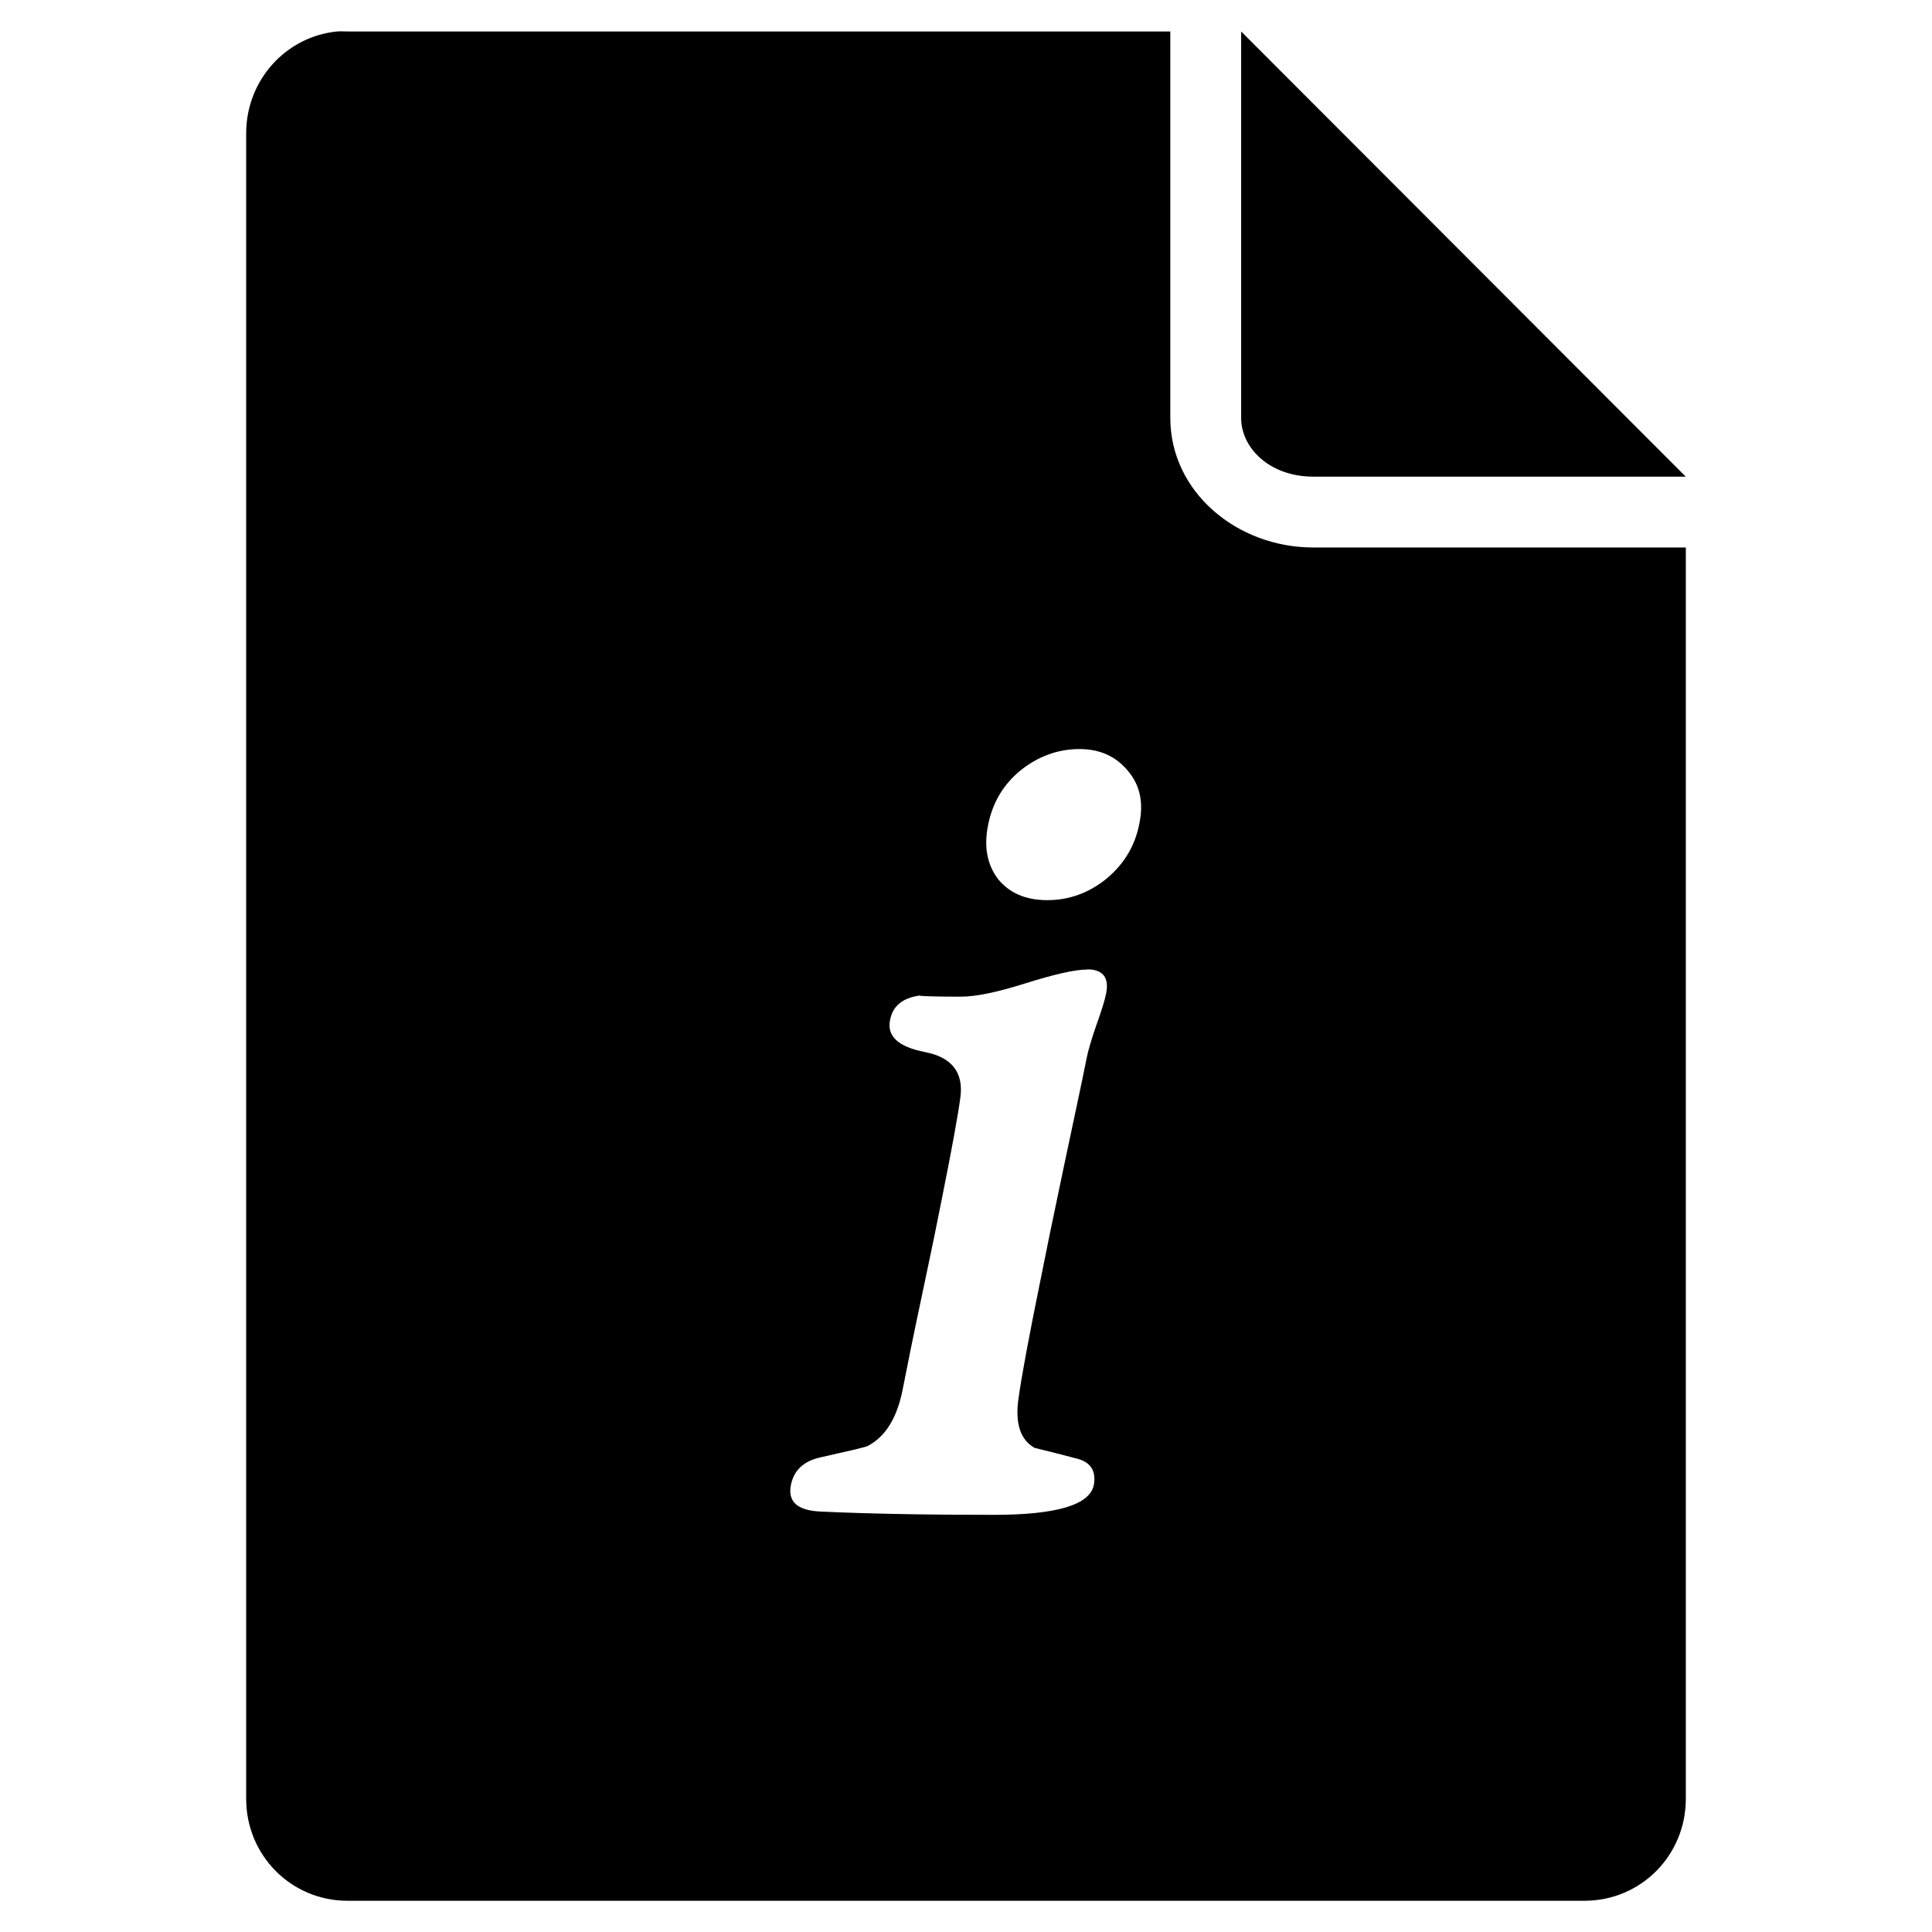 <?xml version="1.0" encoding="UTF-8" standalone="no"?>
<svg
   width="24"
   height="24"
   version="1.1"
   id="svg10"
   sodipodi:docname="gnome-mime-text-x-readme-svgrepo-com.svg"
   inkscape:version="1.2.2 (b0a8486541, 2022-12-01)"
   xmlns:inkscape="http://www.inkscape.org/namespaces/inkscape"
   xmlns:sodipodi="http://sodipodi.sourceforge.net/DTD/sodipodi-0.dtd"
   xmlns="http://www.w3.org/2000/svg"
   xmlns:svg="http://www.w3.org/2000/svg"
   xmlns:rdf="http://www.w3.org/1999/02/22-rdf-syntax-ns#"
   xmlns:cc="http://creativecommons.org/ns#"
   xmlns:dc="http://purl.org/dc/elements/1.1/">
  <defs
     id="defs14" />
  <sodipodi:namedview
     id="namedview12"
     pagecolor="#ffffff"
     bordercolor="#000000"
     borderopacity="0.25"
     inkscape:showpageshadow="2"
     inkscape:pageopacity="0.0"
     inkscape:pagecheckerboard="0"
     inkscape:deskcolor="#d1d1d1"
     showgrid="false"
     inkscape:zoom="6.3125"
     inkscape:cx="48.792079"
     inkscape:cy="51.485149"
     inkscape:window-width="1920"
     inkscape:window-height="1011"
     inkscape:window-x="0"
     inkscape:window-y="0"
     inkscape:window-maximized="1"
     inkscape:current-layer="svg10" />
  <title
     id="title2">Readme File Icon</title>
  <desc
     id="desc4">This is shape (source) for Clarity vector icon theme for gtk</desc>
  <path
     d="M 4.186,0.391 C 3.548,0.455 3.058,0.999 3.058,1.656 V 22.346 c 0,0.701 0.558,1.266 1.259,1.266 H 19.683 c 0.701,0 1.259,-0.565 1.259,-1.266 V 6.801 h -4.629 c -0.948,0 -1.775,-0.691 -1.775,-1.609 V 0.391 H 4.317 c -0.044,0 -0.088,-0.004 -0.131,0 z m 11.232,0 V 5.192 c 0,0.377 0.359,0.729 0.894,0.729 h 4.629 z M 13.41,9.305 c 0.258,9.5e-6 0.458,0.095 0.605,0.275 0.147,0.175 0.193,0.391 0.138,0.653 -0.051,0.267 -0.185,0.497 -0.406,0.681 -0.221,0.18 -0.469,0.268 -0.736,0.268 -0.267,8e-6 -0.469,-0.086 -0.612,-0.261 -0.138,-0.18 -0.179,-0.407 -0.124,-0.674 0.055,-0.276 0.187,-0.499 0.399,-0.674 0.217,-0.175 0.464,-0.268 0.736,-0.268 z m 0.096,2.737 c 0.198,7e-6 0.275,0.104 0.234,0.303 -0.018,0.088 -0.059,0.219 -0.124,0.399 -0.06,0.175 -0.099,0.307 -0.117,0.399 -0.06,0.304 -0.16,0.763 -0.289,1.376 -0.129,0.608 -0.222,1.065 -0.282,1.369 -0.147,0.719 -0.238,1.212 -0.275,1.479 -0.046,0.309 0.02,0.518 0.199,0.619 0.171,0.041 0.341,0.085 0.516,0.131 0.175,0.041 0.252,0.15 0.22,0.33 -0.051,0.249 -0.466,0.371 -1.245,0.371 -0.848,0 -1.568,-0.014 -2.153,-0.041 -0.286,-0.014 -0.406,-0.123 -0.365,-0.33 0.037,-0.184 0.159,-0.298 0.371,-0.344 0.35,-0.078 0.545,-0.124 0.578,-0.138 0.226,-0.115 0.371,-0.354 0.44,-0.708 0.051,-0.263 0.13,-0.655 0.241,-1.176 0.111,-0.521 0.19,-0.907 0.241,-1.169 0.129,-0.641 0.206,-1.067 0.234,-1.279 0.041,-0.309 -0.104,-0.499 -0.44,-0.564 -0.332,-0.065 -0.475,-0.196 -0.433,-0.399 0.032,-0.171 0.152,-0.272 0.365,-0.303 -0.003,0.007 0.169,0.014 0.516,0.014 0.18,6e-6 0.448,-0.054 0.798,-0.165 0.355,-0.111 0.614,-0.172 0.77,-0.172 z"
     id="path8"
     style="stroke-width:0.22" />
</svg>
